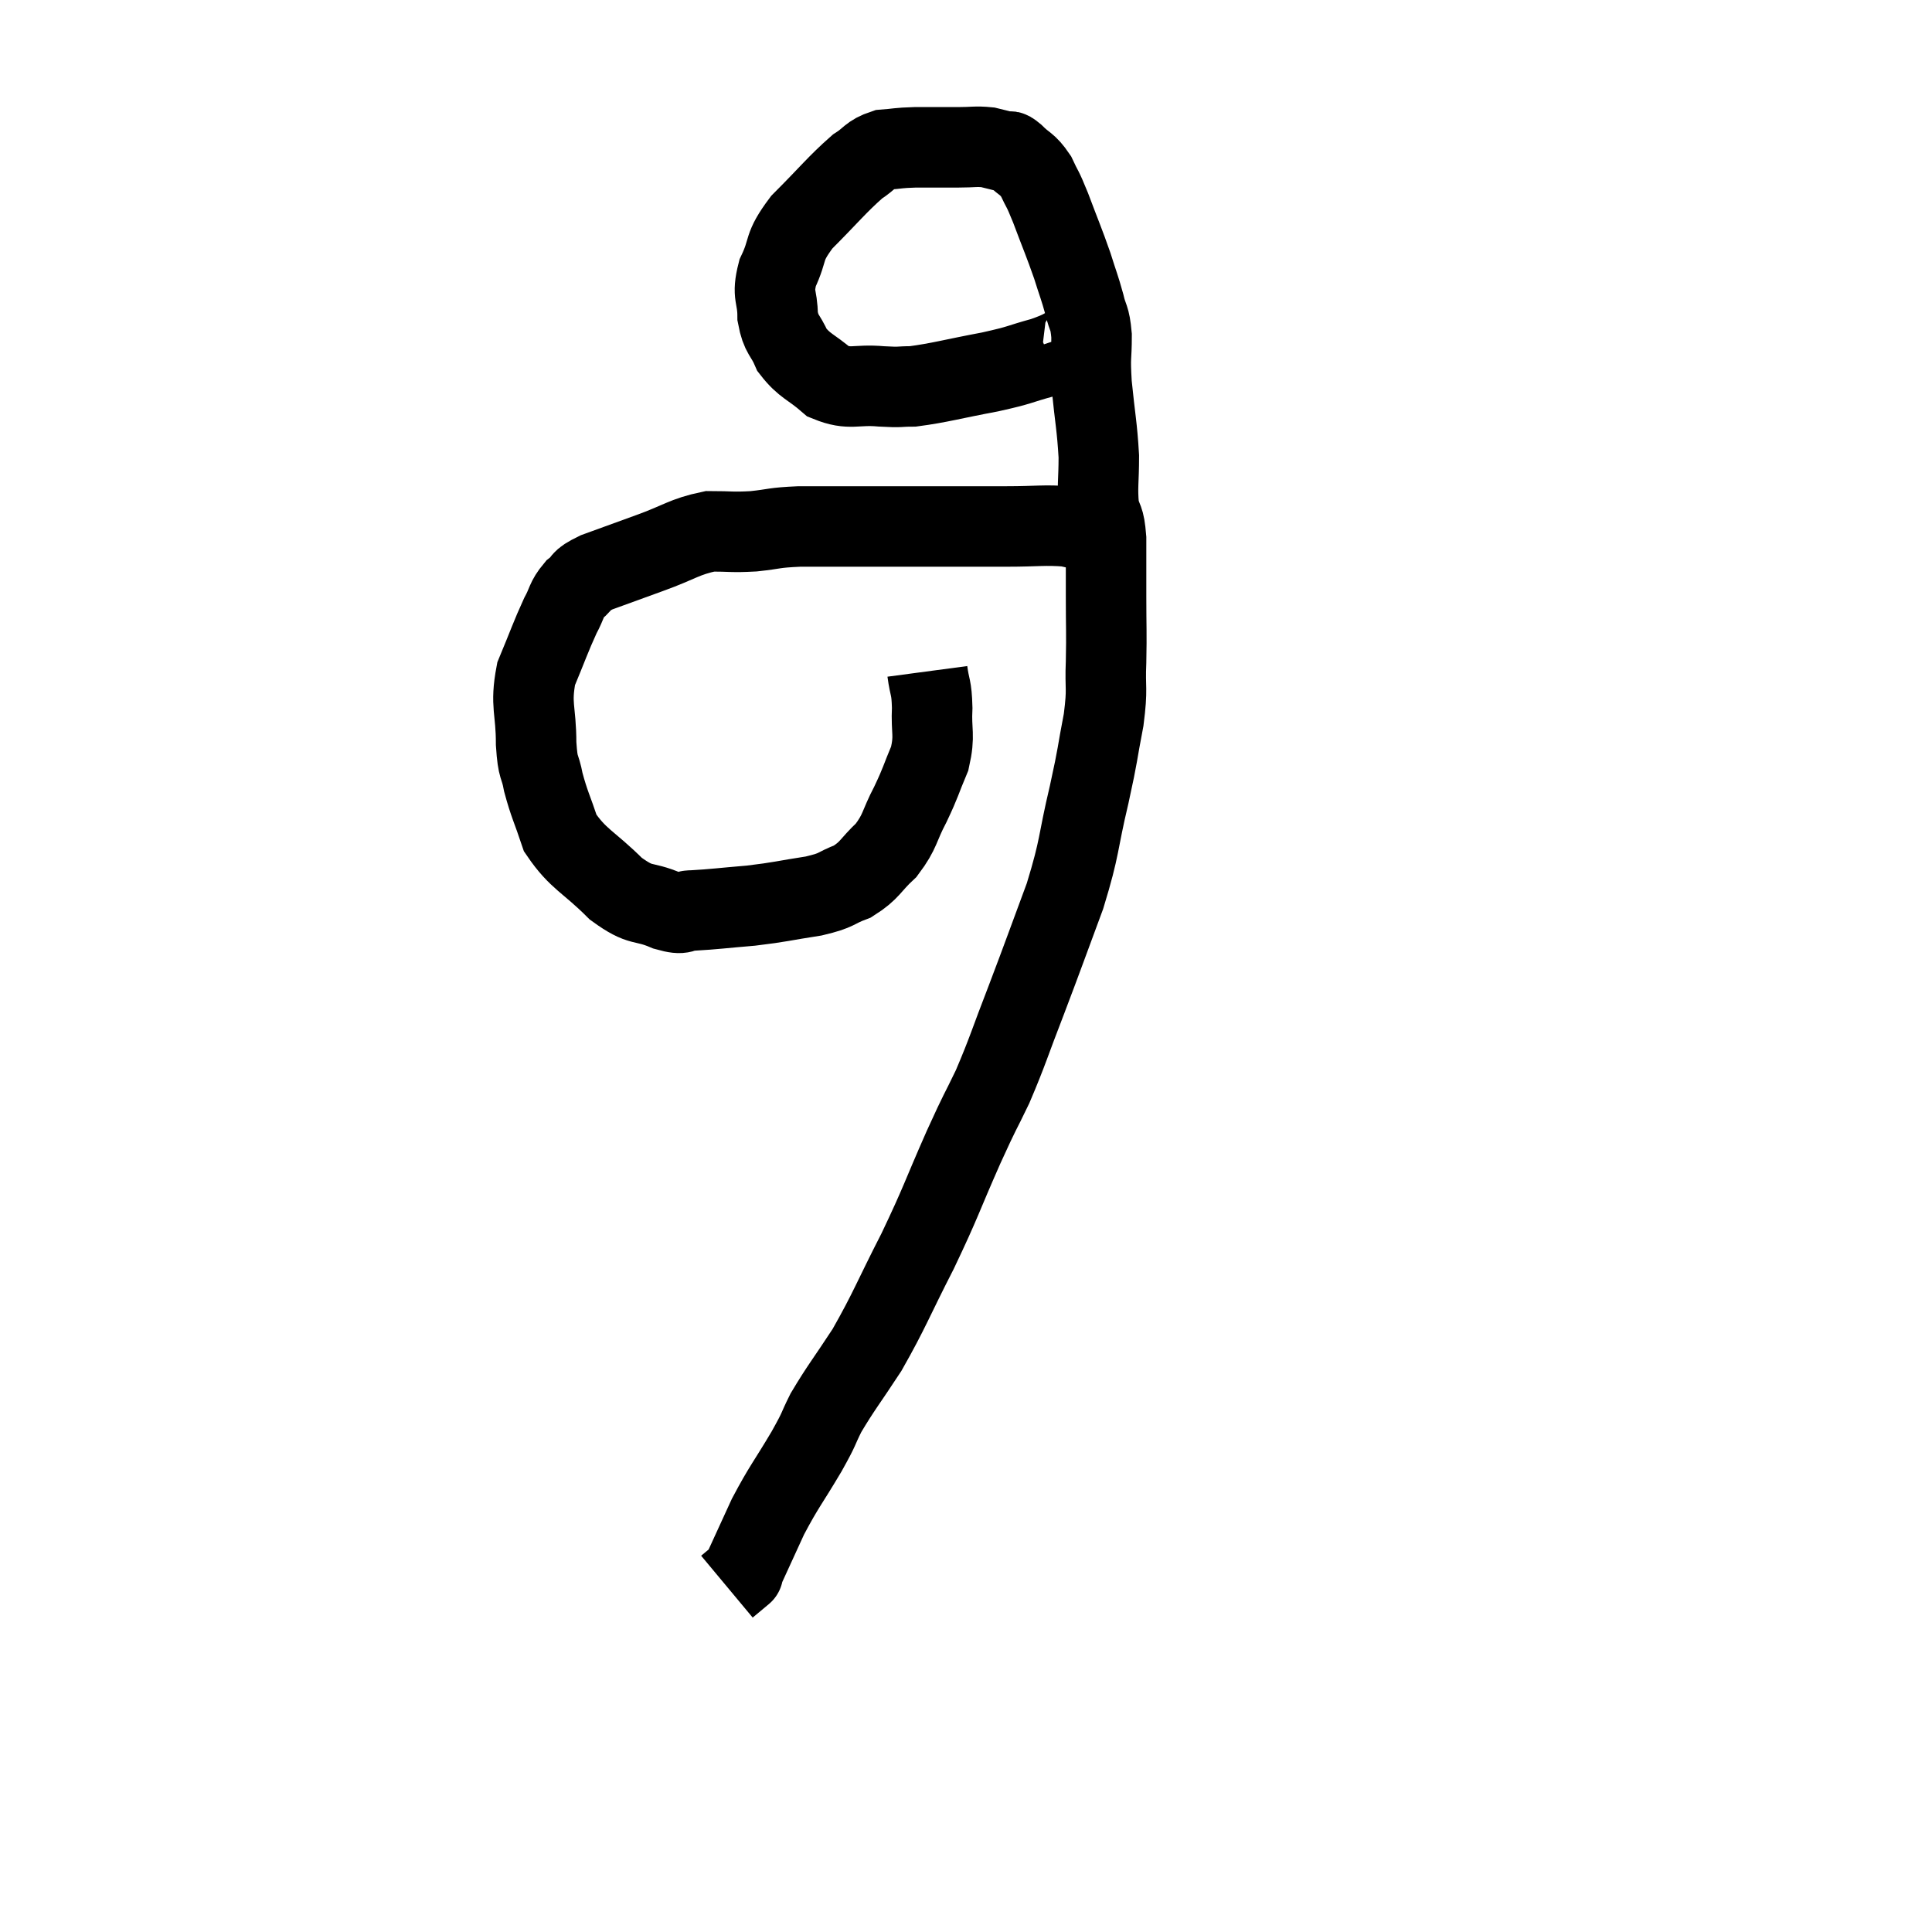<svg width="48" height="48" viewBox="0 0 48 48" xmlns="http://www.w3.org/2000/svg"><path d="M 23.04 16.68 C 23.1 17.13, 23.145 17.04, 23.16 17.58 C 23.13 18.21, 23.235 18.24, 23.1 18.84 C 22.86 19.41, 22.89 19.41, 22.62 19.98 C 22.32 20.55, 22.38 20.64, 22.02 21.12 C 21.6 21.51, 21.63 21.615, 21.18 21.9 C 20.7 22.08, 20.85 22.11, 20.22 22.26 C 19.44 22.38, 19.41 22.41, 18.66 22.5 C 17.94 22.56, 17.745 22.59, 17.22 22.62 C 16.89 22.62, 17.04 22.755, 16.56 22.62 C 15.93 22.35, 15.96 22.56, 15.3 22.08 C 14.61 21.39, 14.37 21.36, 13.92 20.7 C 13.71 20.07, 13.65 19.995, 13.5 19.44 C 13.41 18.96, 13.365 19.155, 13.32 18.48 C 13.32 17.61, 13.17 17.535, 13.32 16.74 C 13.62 16.02, 13.68 15.825, 13.92 15.3 C 14.1 14.97, 14.055 14.91, 14.28 14.64 C 14.55 14.43, 14.355 14.445, 14.82 14.22 C 15.48 13.98, 15.435 13.995, 16.14 13.74 C 16.89 13.47, 16.995 13.335, 17.64 13.2 C 18.18 13.2, 18.165 13.23, 18.72 13.2 C 19.29 13.14, 19.185 13.11, 19.86 13.08 C 20.64 13.08, 20.49 13.08, 21.42 13.08 C 22.5 13.08, 22.68 13.08, 23.58 13.08 C 24.3 13.08, 24.285 13.08, 25.02 13.08 C 25.77 13.08, 25.95 13.035, 26.52 13.08 C 26.91 13.17, 26.985 13.185, 27.3 13.26 C 27.54 13.32, 27.66 13.35, 27.78 13.38 L 27.78 13.38" fill="none" stroke="black" stroke-width="2"></path><path d="M 26.76 8.28 C 26.79 8.37, 27.03 8.31, 26.82 8.46 C 26.37 8.67, 26.475 8.685, 25.92 8.88 C 25.26 9.06, 25.41 9.06, 24.6 9.24 C 23.64 9.42, 23.355 9.51, 22.68 9.6 C 22.29 9.6, 22.425 9.63, 21.9 9.6 C 21.24 9.54, 21.135 9.705, 20.58 9.48 C 20.13 9.09, 19.995 9.105, 19.68 8.7 C 19.5 8.28, 19.41 8.34, 19.32 7.86 C 19.32 7.32, 19.17 7.365, 19.32 6.78 C 19.62 6.15, 19.425 6.18, 19.92 5.52 C 20.61 4.83, 20.79 4.59, 21.3 4.14 C 21.63 3.93, 21.6 3.84, 21.96 3.72 C 22.35 3.69, 22.275 3.675, 22.74 3.66 C 23.28 3.66, 23.37 3.66, 23.82 3.66 C 24.18 3.66, 24.24 3.63, 24.54 3.66 C 24.78 3.72, 24.855 3.735, 25.02 3.78 C 25.11 3.81, 25.02 3.69, 25.2 3.84 C 25.47 4.11, 25.515 4.05, 25.74 4.38 C 25.92 4.77, 25.875 4.605, 26.1 5.16 C 26.37 5.88, 26.43 6, 26.64 6.6 C 26.79 7.08, 26.82 7.125, 26.94 7.56 C 27.03 7.95, 27.075 7.845, 27.12 8.34 C 27.12 8.94, 27.075 8.79, 27.12 9.54 C 27.21 10.44, 27.255 10.575, 27.3 11.34 C 27.3 11.97, 27.255 12.09, 27.3 12.6 C 27.39 12.99, 27.435 12.825, 27.48 13.38 C 27.48 14.1, 27.48 14.055, 27.48 14.82 C 27.48 15.63, 27.495 15.675, 27.48 16.44 C 27.45 17.16, 27.525 17.055, 27.42 17.88 C 27.24 18.81, 27.3 18.645, 27.06 19.74 C 26.76 21, 26.85 20.985, 26.46 22.26 C 25.98 23.55, 25.95 23.655, 25.5 24.84 C 25.08 25.92, 25.05 26.085, 24.66 27 C 24.3 27.75, 24.405 27.48, 23.94 28.5 C 23.37 29.79, 23.4 29.82, 22.8 31.08 C 22.17 32.31, 22.11 32.535, 21.54 33.54 C 21.03 34.32, 20.895 34.47, 20.52 35.1 C 20.28 35.58, 20.4 35.415, 20.04 36.06 C 19.56 36.87, 19.485 36.915, 19.08 37.68 C 18.75 38.4, 18.585 38.76, 18.42 39.12 C 18.42 39.12, 18.51 39.045, 18.42 39.12 L 18.06 39.42" fill="none" stroke="black" stroke-width="2"></path></svg>
